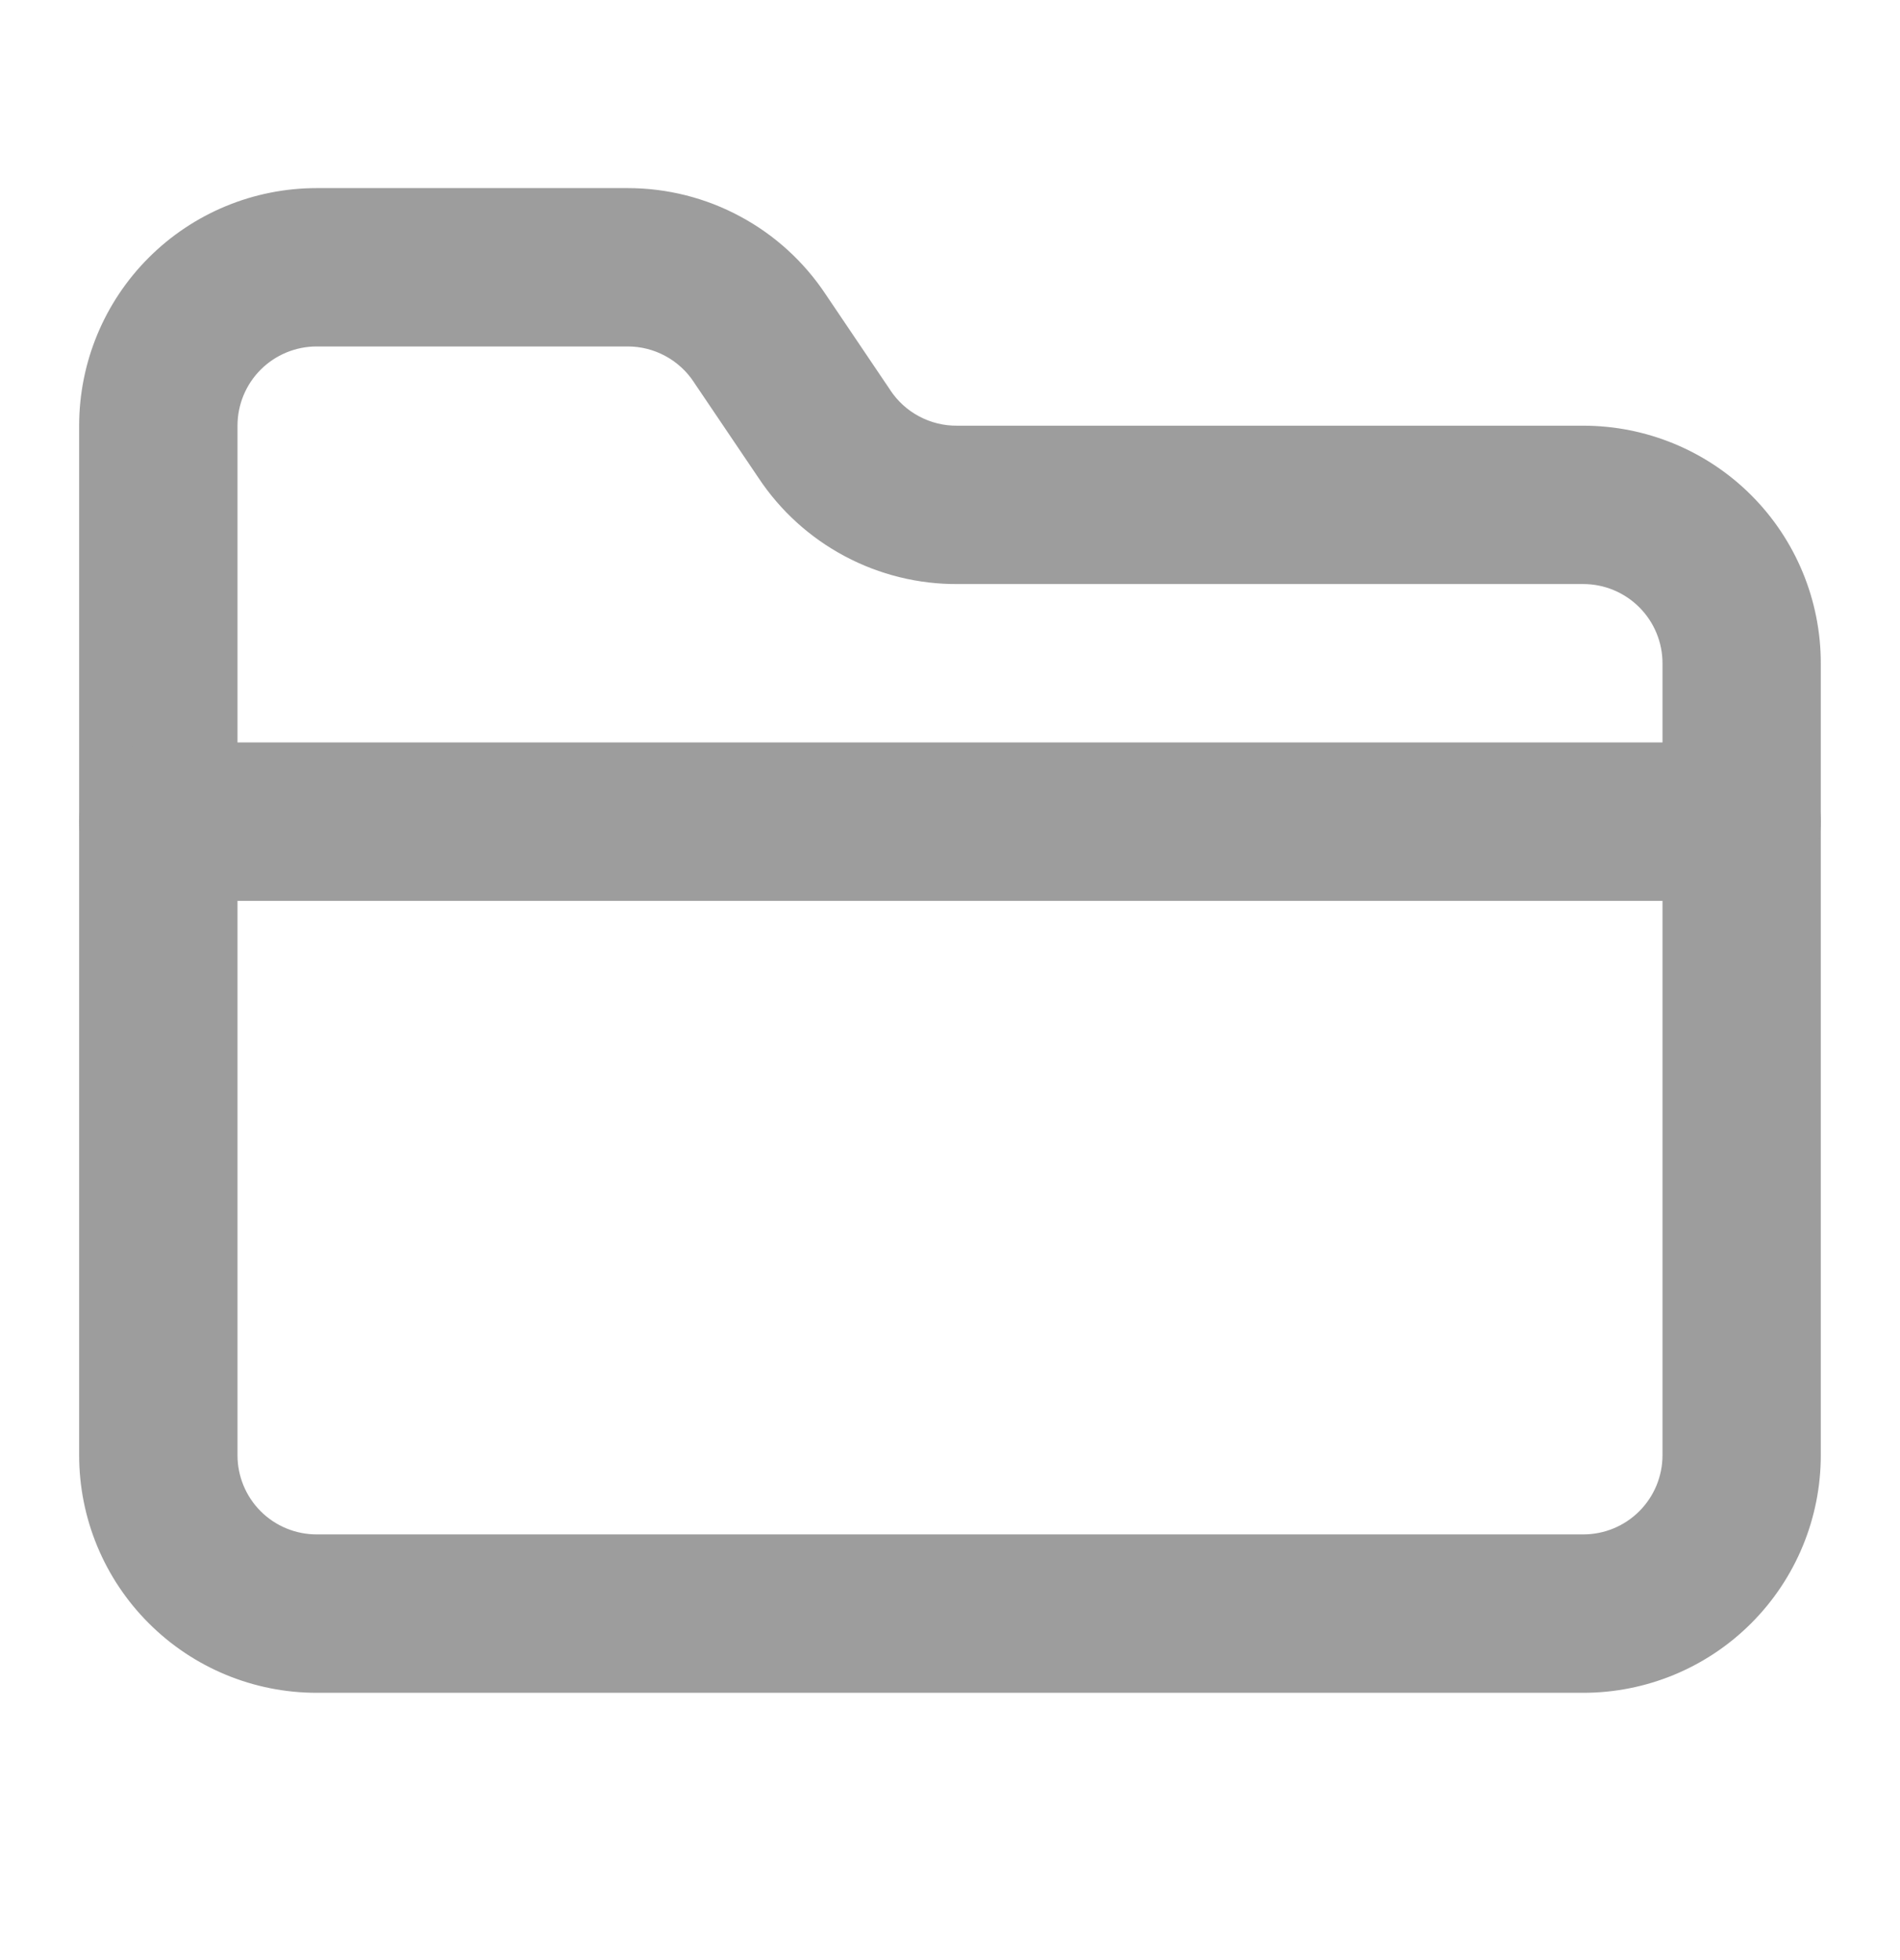 <svg width="32" height="33" viewBox="0 0 32 33" fill="none" xmlns="http://www.w3.org/2000/svg">
<path fill-rule="evenodd" clip-rule="evenodd" d="M2.505 4.338C3.255 3.588 4.272 3.167 5.333 3.167H10.573V4.5L10.573 3.167C11.235 3.167 11.887 3.331 12.47 3.646C13.051 3.958 13.545 4.41 13.909 4.96L14.985 6.554C14.988 6.558 14.991 6.563 14.993 6.567C15.116 6.753 15.283 6.906 15.48 7.01C15.677 7.115 15.897 7.169 16.12 7.167C16.124 7.167 16.129 7.167 16.133 7.167H26.666C27.727 7.167 28.745 7.588 29.495 8.338C30.245 9.088 30.666 10.106 30.666 11.167V24.5C30.666 25.561 30.245 26.578 29.495 27.328C28.745 28.079 27.727 28.5 26.666 28.5H5.333C4.272 28.5 3.255 28.079 2.505 27.328C1.754 26.578 1.333 25.561 1.333 24.5V7.167C1.333 6.106 1.754 5.088 2.505 4.338ZM10.573 5.833C10.573 5.833 10.573 5.833 10.573 5.833H5.333C4.979 5.833 4.64 5.974 4.39 6.224C4.14 6.474 4 6.813 4 7.167V24.5C4 24.854 4.14 25.193 4.39 25.443C4.64 25.693 4.979 25.833 5.333 25.833H26.666C27.02 25.833 27.359 25.693 27.609 25.443C27.859 25.193 28 24.854 28 24.5V11.167C28 10.813 27.859 10.474 27.609 10.224C27.359 9.974 27.02 9.833 26.666 9.833H16.139C15.472 9.839 14.815 9.677 14.227 9.364C13.639 9.051 13.138 8.596 12.771 8.04L11.694 6.446C11.692 6.442 11.689 6.438 11.686 6.433C11.565 6.249 11.399 6.098 11.205 5.993C11.011 5.888 10.794 5.833 10.573 5.833Z" fill="#9d9d9d"/>
<path fill-rule="evenodd" clip-rule="evenodd" d="M1.333 13.833C1.333 13.097 1.93 12.5 2.666 12.5H29.333C30.069 12.5 30.666 13.097 30.666 13.833C30.666 14.57 30.069 15.167 29.333 15.167H2.666C1.93 15.167 1.333 14.57 1.333 13.833Z" fill="#9d9d9d"/>
</svg>
